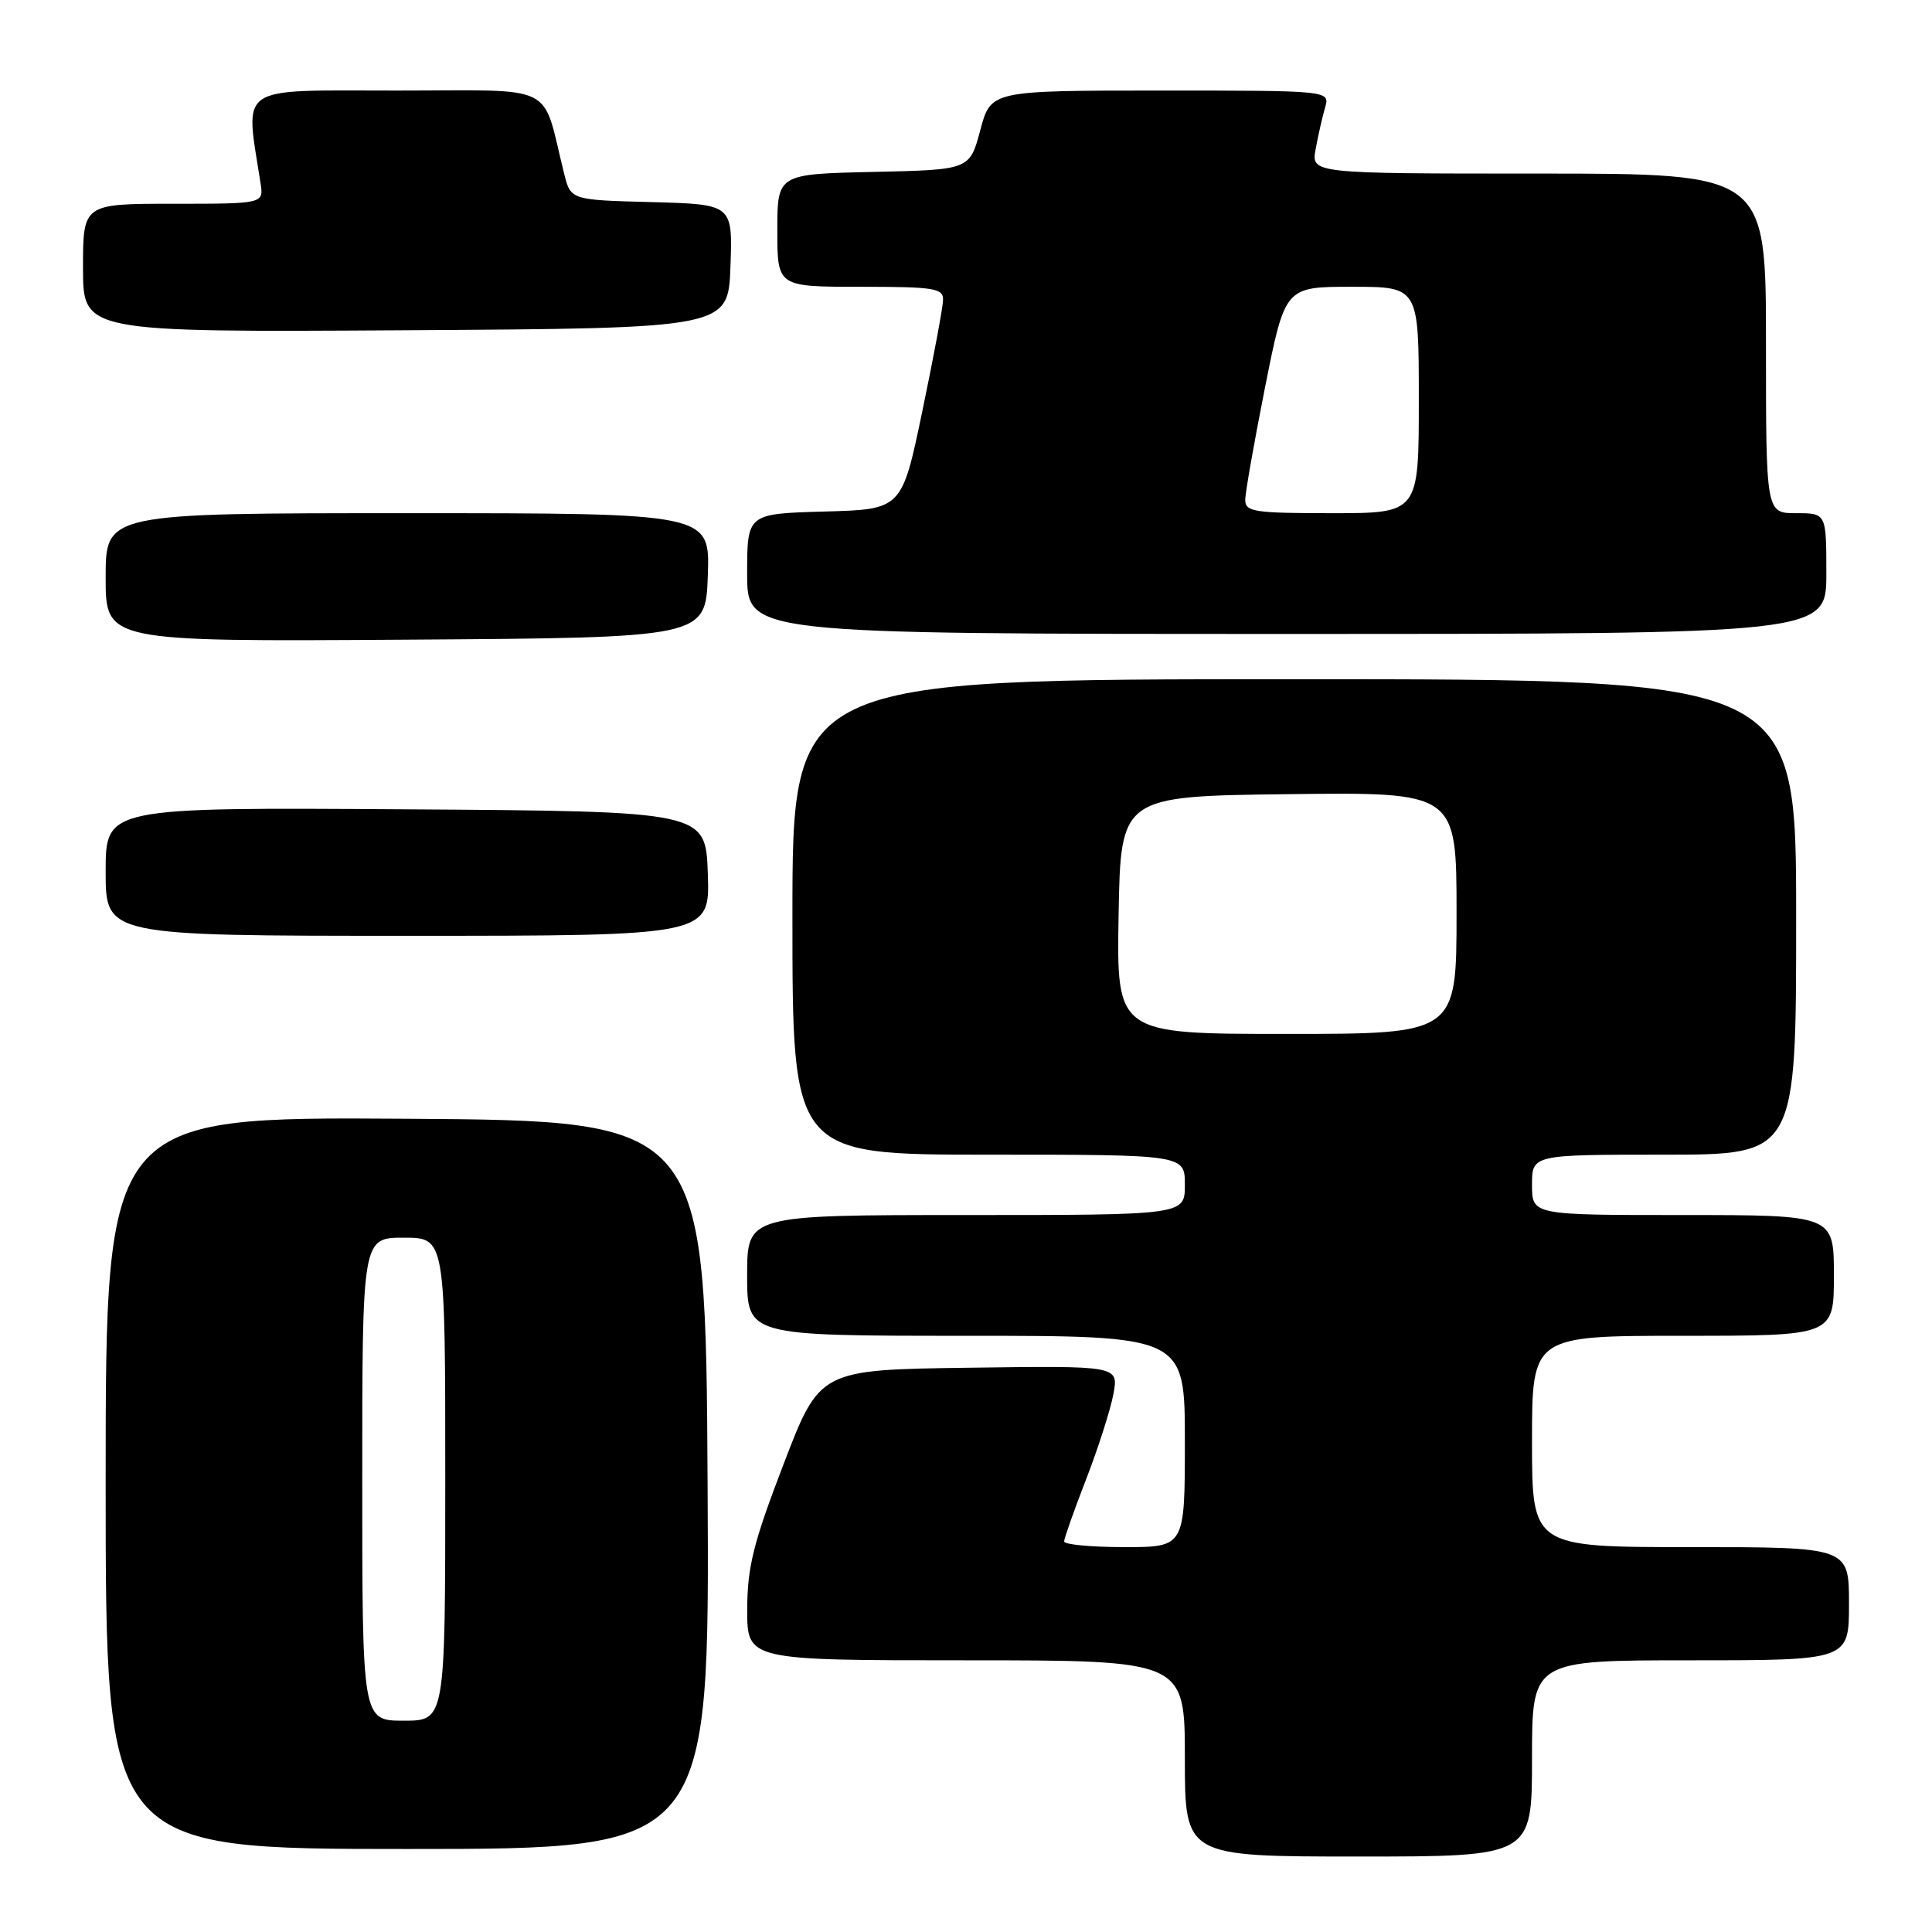 <?xml version="1.0" encoding="UTF-8" standalone="no"?>
<!DOCTYPE svg PUBLIC "-//W3C//DTD SVG 1.1//EN" "http://www.w3.org/Graphics/SVG/1.1/DTD/svg11.dtd" >
<svg xmlns="http://www.w3.org/2000/svg" xmlns:xlink="http://www.w3.org/1999/xlink" version="1.1" viewBox="0 0 256 256">
 <g >
 <path fill="currentColor"
d=" M 203.00 233.00 C 203.00 220.00 203.00 220.00 224.00 220.00 C 245.00 220.00 245.00 220.00 245.00 212.50 C 245.00 205.00 245.00 205.00 224.00 205.00 C 203.00 205.00 203.00 205.00 203.00 191.00 C 203.00 177.00 203.00 177.00 223.00 177.00 C 243.00 177.00 243.00 177.00 243.00 169.00 C 243.00 161.00 243.00 161.00 223.00 161.00 C 203.00 161.00 203.00 161.00 203.00 157.00 C 203.00 153.00 203.00 153.00 220.50 153.00 C 238.00 153.00 238.00 153.00 238.00 121.50 C 238.00 90.00 238.00 90.00 171.50 90.00 C 105.00 90.00 105.00 90.00 105.00 121.50 C 105.00 153.00 105.00 153.00 131.00 153.00 C 157.00 153.00 157.00 153.00 157.00 157.00 C 157.00 161.00 157.00 161.00 128.00 161.00 C 99.00 161.00 99.00 161.00 99.00 169.00 C 99.00 177.00 99.00 177.00 128.00 177.00 C 157.00 177.00 157.00 177.00 157.00 191.00 C 157.00 205.00 157.00 205.00 149.00 205.00 C 144.60 205.00 141.00 204.66 141.00 204.25 C 141.01 203.84 142.32 200.12 143.92 196.00 C 145.52 191.88 147.14 186.80 147.53 184.73 C 148.23 180.96 148.23 180.96 128.43 181.23 C 108.62 181.50 108.62 181.50 103.83 194.00 C 99.82 204.44 99.03 207.61 99.01 213.25 C 99.00 220.00 99.00 220.00 128.00 220.00 C 157.00 220.00 157.00 220.00 157.00 233.00 C 157.00 246.00 157.00 246.00 180.00 246.00 C 203.00 246.00 203.00 246.00 203.00 233.00 Z  M 93.76 196.75 C 93.50 148.50 93.50 148.50 53.75 148.24 C 14.00 147.98 14.00 147.98 14.00 196.49 C 14.00 245.00 14.00 245.00 54.01 245.00 C 94.02 245.00 94.02 245.00 93.76 196.75 Z  M 93.79 115.75 C 93.50 107.50 93.50 107.50 53.75 107.24 C 14.00 106.98 14.00 106.98 14.00 115.49 C 14.00 124.00 14.00 124.00 54.04 124.00 C 94.08 124.00 94.08 124.00 93.79 115.75 Z  M 93.79 76.25 C 94.08 68.00 94.08 68.00 54.04 68.00 C 14.00 68.00 14.00 68.00 14.00 76.51 C 14.00 85.02 14.00 85.02 53.75 84.76 C 93.50 84.50 93.50 84.50 93.79 76.25 Z  M 242.00 76.00 C 242.00 68.00 242.00 68.00 238.00 68.00 C 234.00 68.00 234.00 68.00 234.00 45.50 C 234.00 23.00 234.00 23.00 203.87 23.00 C 173.74 23.00 173.74 23.00 174.33 19.75 C 174.66 17.96 175.22 15.49 175.58 14.25 C 176.23 12.00 176.23 12.00 153.76 12.00 C 131.29 12.00 131.29 12.00 129.89 17.25 C 128.49 22.50 128.49 22.50 115.74 22.78 C 103.00 23.06 103.00 23.06 103.00 30.53 C 103.00 38.00 103.00 38.00 114.00 38.00 C 123.82 38.00 125.00 38.19 124.96 39.75 C 124.94 40.71 123.70 47.35 122.21 54.50 C 119.50 67.50 119.50 67.50 109.25 67.78 C 99.00 68.07 99.00 68.07 99.00 76.03 C 99.00 84.00 99.00 84.00 170.50 84.00 C 242.00 84.00 242.00 84.00 242.00 76.00 Z  M 96.79 35.28 C 97.08 27.07 97.08 27.07 86.35 26.78 C 75.62 26.50 75.62 26.50 74.75 23.00 C 71.70 10.78 74.17 12.00 52.48 12.00 C 31.08 12.00 32.48 11.05 34.52 24.25 C 34.95 27.00 34.95 27.00 22.98 27.00 C 11.00 27.00 11.00 27.00 11.00 35.51 C 11.00 44.02 11.00 44.02 53.75 43.76 C 96.50 43.50 96.50 43.50 96.79 35.28 Z  M 148.22 121.25 C 148.50 105.50 148.50 105.50 170.75 105.23 C 193.00 104.96 193.00 104.96 193.00 120.98 C 193.00 137.00 193.00 137.00 170.47 137.00 C 147.95 137.00 147.95 137.00 148.22 121.25 Z  M 48.00 196.00 C 48.00 164.00 48.00 164.00 53.50 164.00 C 59.00 164.00 59.00 164.00 59.00 196.00 C 59.00 228.00 59.00 228.00 53.50 228.00 C 48.00 228.00 48.00 228.00 48.00 196.00 Z  M 165.00 66.25 C 165.00 65.29 166.19 58.54 167.64 51.25 C 170.28 38.00 170.28 38.00 179.14 38.00 C 188.00 38.00 188.00 38.00 188.00 53.00 C 188.00 68.00 188.00 68.00 176.50 68.00 C 166.21 68.00 165.00 67.82 165.00 66.25 Z "/>
</g>
</svg>